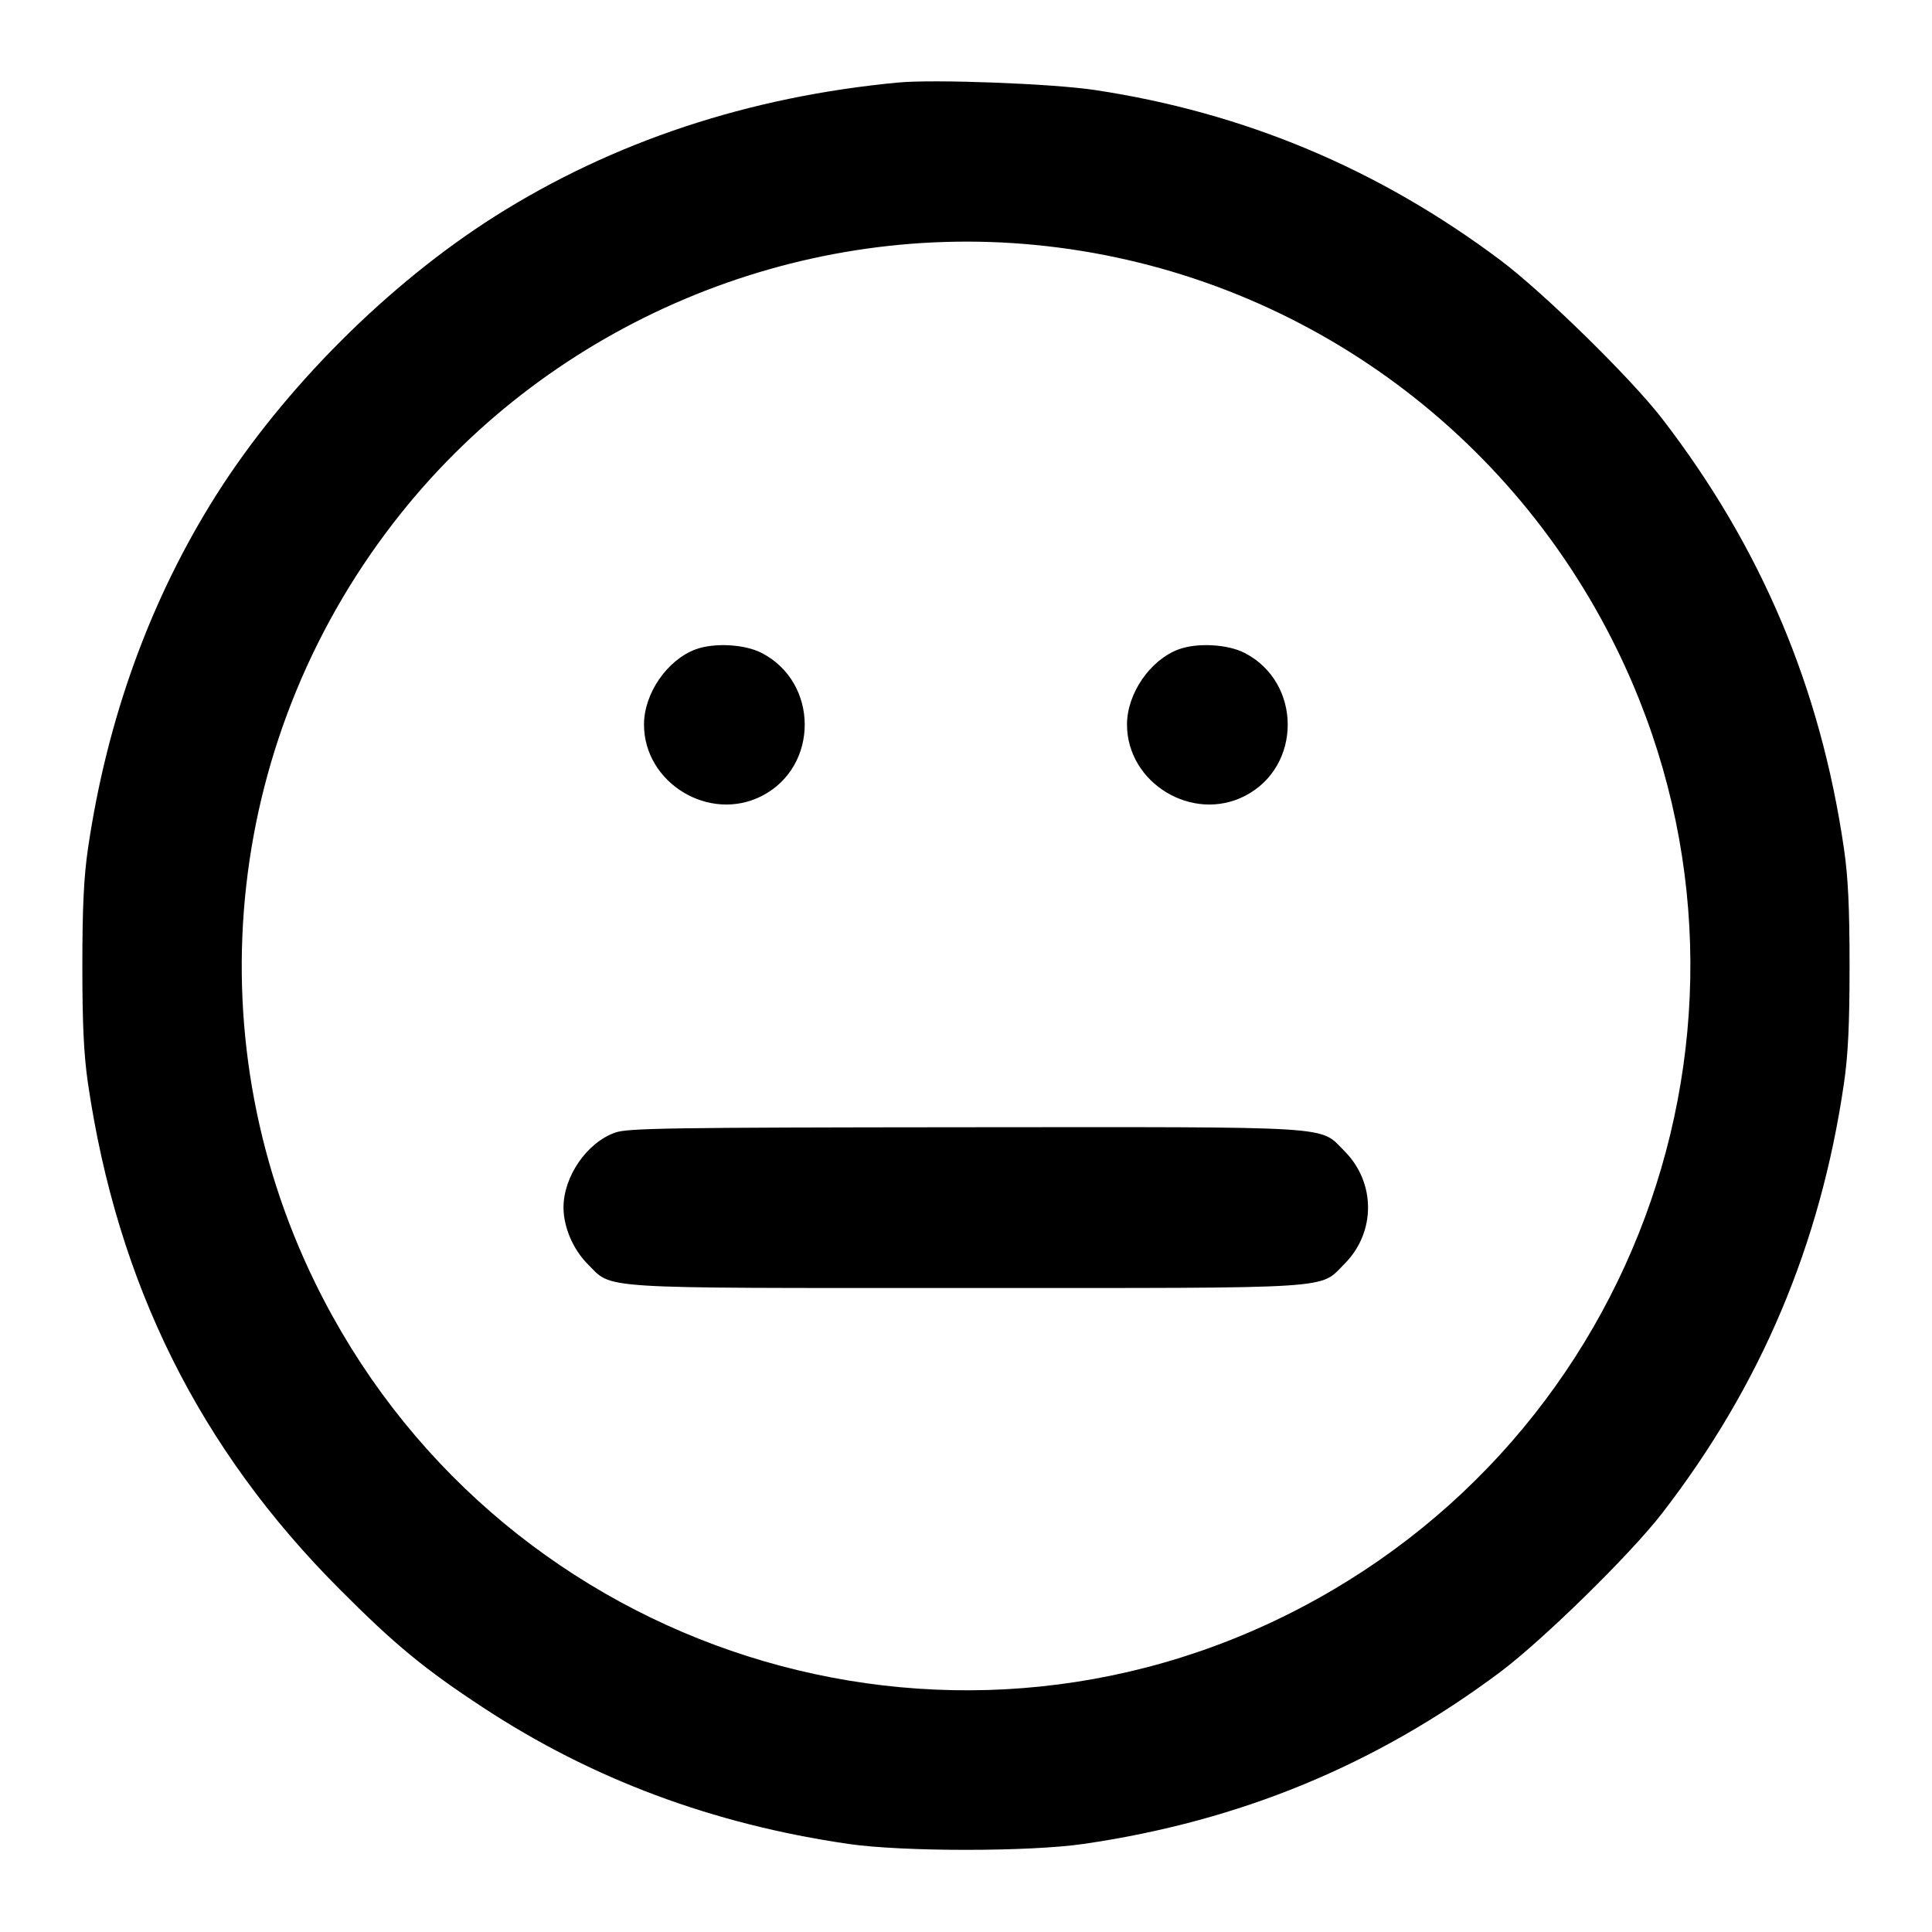 <svg viewBox="0 0 24 24" width="24" height="24" xmlns="http://www.w3.org/2000/svg" fill="none" stroke="currentColor" stroke-width="2" stroke-linecap="round" stroke-linejoin="round"><path d="M11.160 1.025 C 9.301 1.200,7.615 1.759,6.148 2.687 C 4.822 3.527,3.527 4.822,2.687 6.148 C 1.869 7.442,1.330 8.925,1.093 10.540 C 1.041 10.896,1.023 11.273,1.023 12.000 C 1.023 12.727,1.041 13.104,1.093 13.460 C 1.459 15.949,2.477 17.997,4.219 19.742 C 4.905 20.431,5.272 20.733,6.000 21.211 C 7.357 22.102,8.852 22.660,10.540 22.906 C 11.211 23.004,12.789 23.004,13.460 22.906 C 15.405 22.623,17.091 21.926,18.637 20.770 C 19.170 20.370,20.252 19.310,20.646 18.800 C 21.874 17.211,22.614 15.461,22.906 13.460 C 22.958 13.105,22.976 12.724,22.976 12.000 C 22.976 11.276,22.958 10.895,22.906 10.540 C 22.614 8.540,21.878 6.798,20.647 5.200 C 20.259 4.697,19.173 3.633,18.637 3.231 C 17.124 2.097,15.456 1.398,13.600 1.118 C 13.075 1.039,11.609 0.983,11.160 1.025 M12.863 3.043 C 15.975 3.345,18.701 5.239,20.083 8.060 C 22.266 12.512,20.412 17.891,15.940 20.083 C 11.490 22.265,6.104 20.409,3.917 15.940 C 2.386 12.813,2.802 9.097,4.987 6.369 C 6.873 4.015,9.866 2.751,12.863 3.043 M8.643 8.066 C 8.288 8.197,8.000 8.615,8.000 9.000 C 8.000 9.729,8.814 10.222,9.465 9.887 C 10.176 9.522,10.173 8.477,9.461 8.111 C 9.250 8.002,8.873 7.982,8.643 8.066 M14.643 8.066 C 14.288 8.197,14.000 8.615,14.000 9.000 C 14.000 9.729,14.814 10.222,15.465 9.887 C 16.176 9.522,16.173 8.477,15.461 8.111 C 15.250 8.002,14.873 7.982,14.643 8.066 M7.643 14.069 C 7.291 14.193,7.000 14.614,7.000 15.000 C 7.000 15.242,7.119 15.521,7.299 15.701 C 7.616 16.018,7.337 16.000,12.000 16.000 C 16.663 16.000,16.384 16.018,16.701 15.701 C 17.092 15.310,17.092 14.690,16.701 14.299 C 16.384 13.982,16.666 14.000,11.983 14.003 C 8.320 14.006,7.799 14.014,7.643 14.069 " stroke="none" fill="black" fill-rule="evenodd"></path></svg>